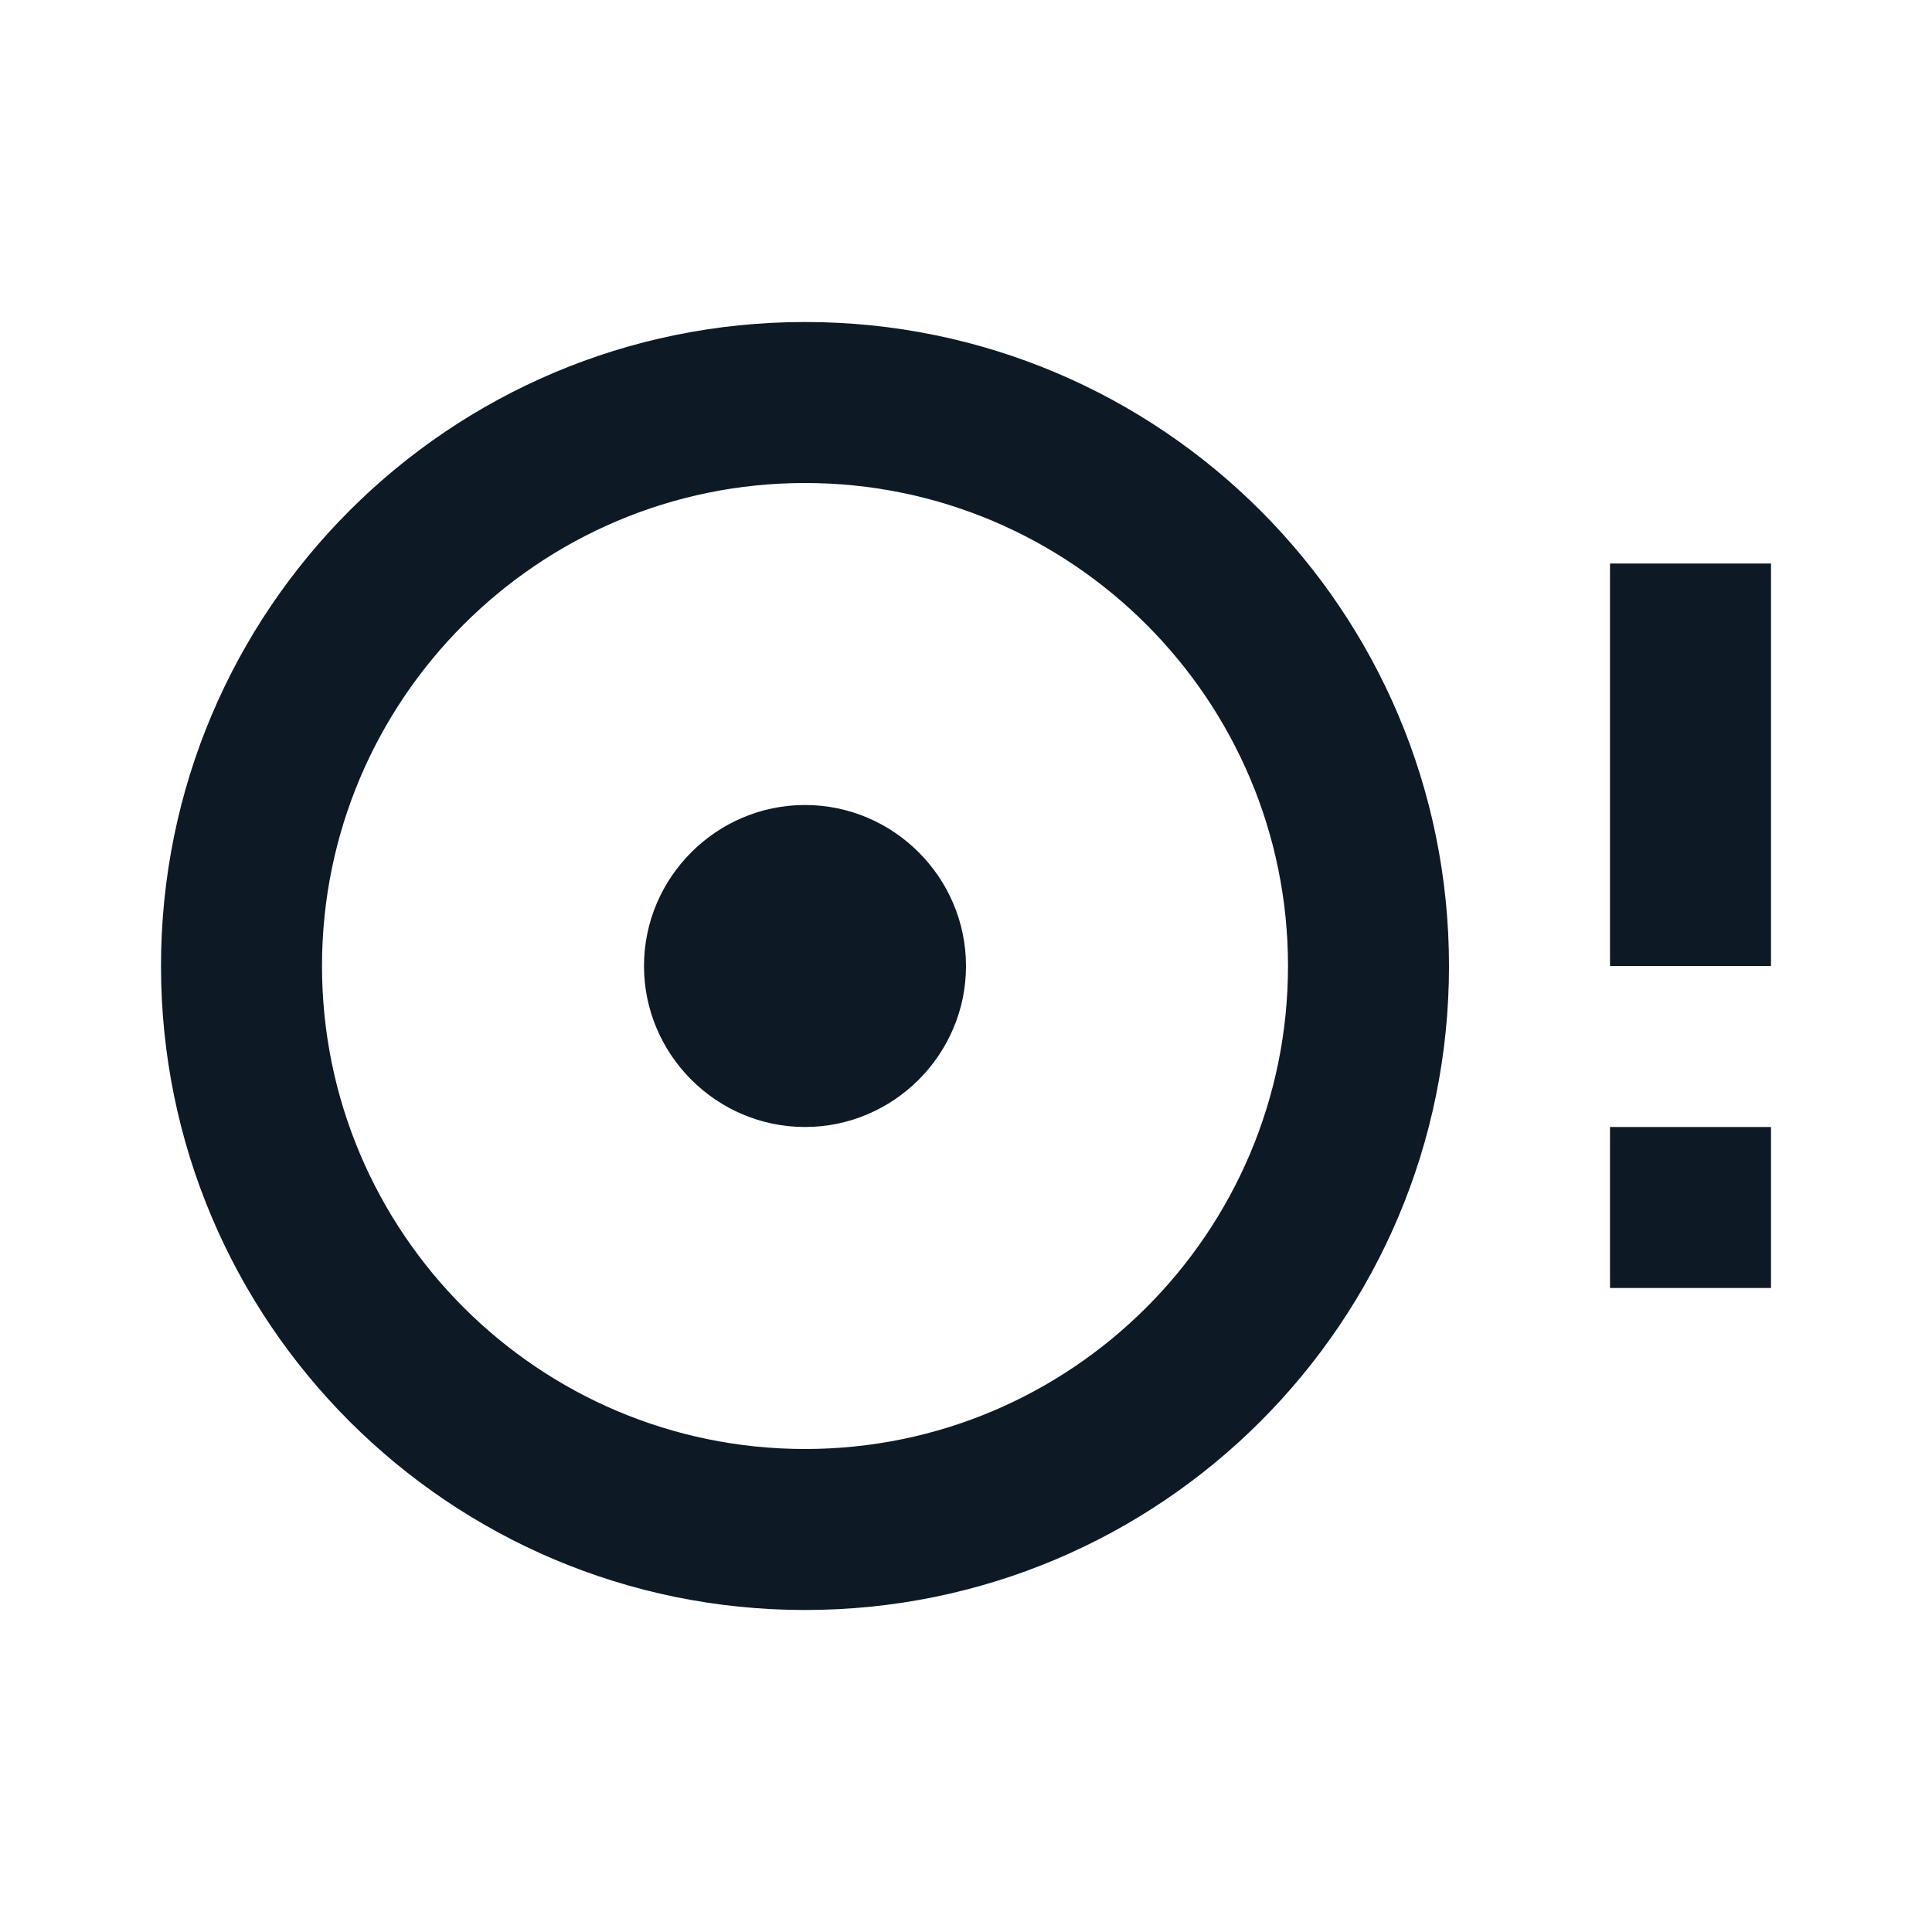 <svg width="24" height="24" viewBox="0 0 24 24" fill="none" xmlns="http://www.w3.org/2000/svg">
<g clip-path="url(#clip0_1_4673)">
<path d="M20 7H22V12H20V7ZM10 4C5.58 4 2 7.58 2 12C2 16.42 5.58 20 10 20C14.42 20 18 16.42 18 12C18 7.58 14.42 4 10 4ZM10 18C6.69 18 4 15.31 4 12C4 8.69 6.69 6 10 6C13.31 6 16 8.69 16 12C16 15.31 13.31 18 10 18ZM20 14H22V16H20V14ZM10 10C8.9 10 8 10.9 8 12C8 13.1 8.9 14 10 14C11.1 14 12 13.1 12 12C12 10.9 11.1 10 10 10Z" fill="#0D1A26"/>
</g>
<defs>
<clipPath id="clip0_1_4673">
<rect width="24" height="24" fill="white"/>
</clipPath>
</defs>
</svg>
